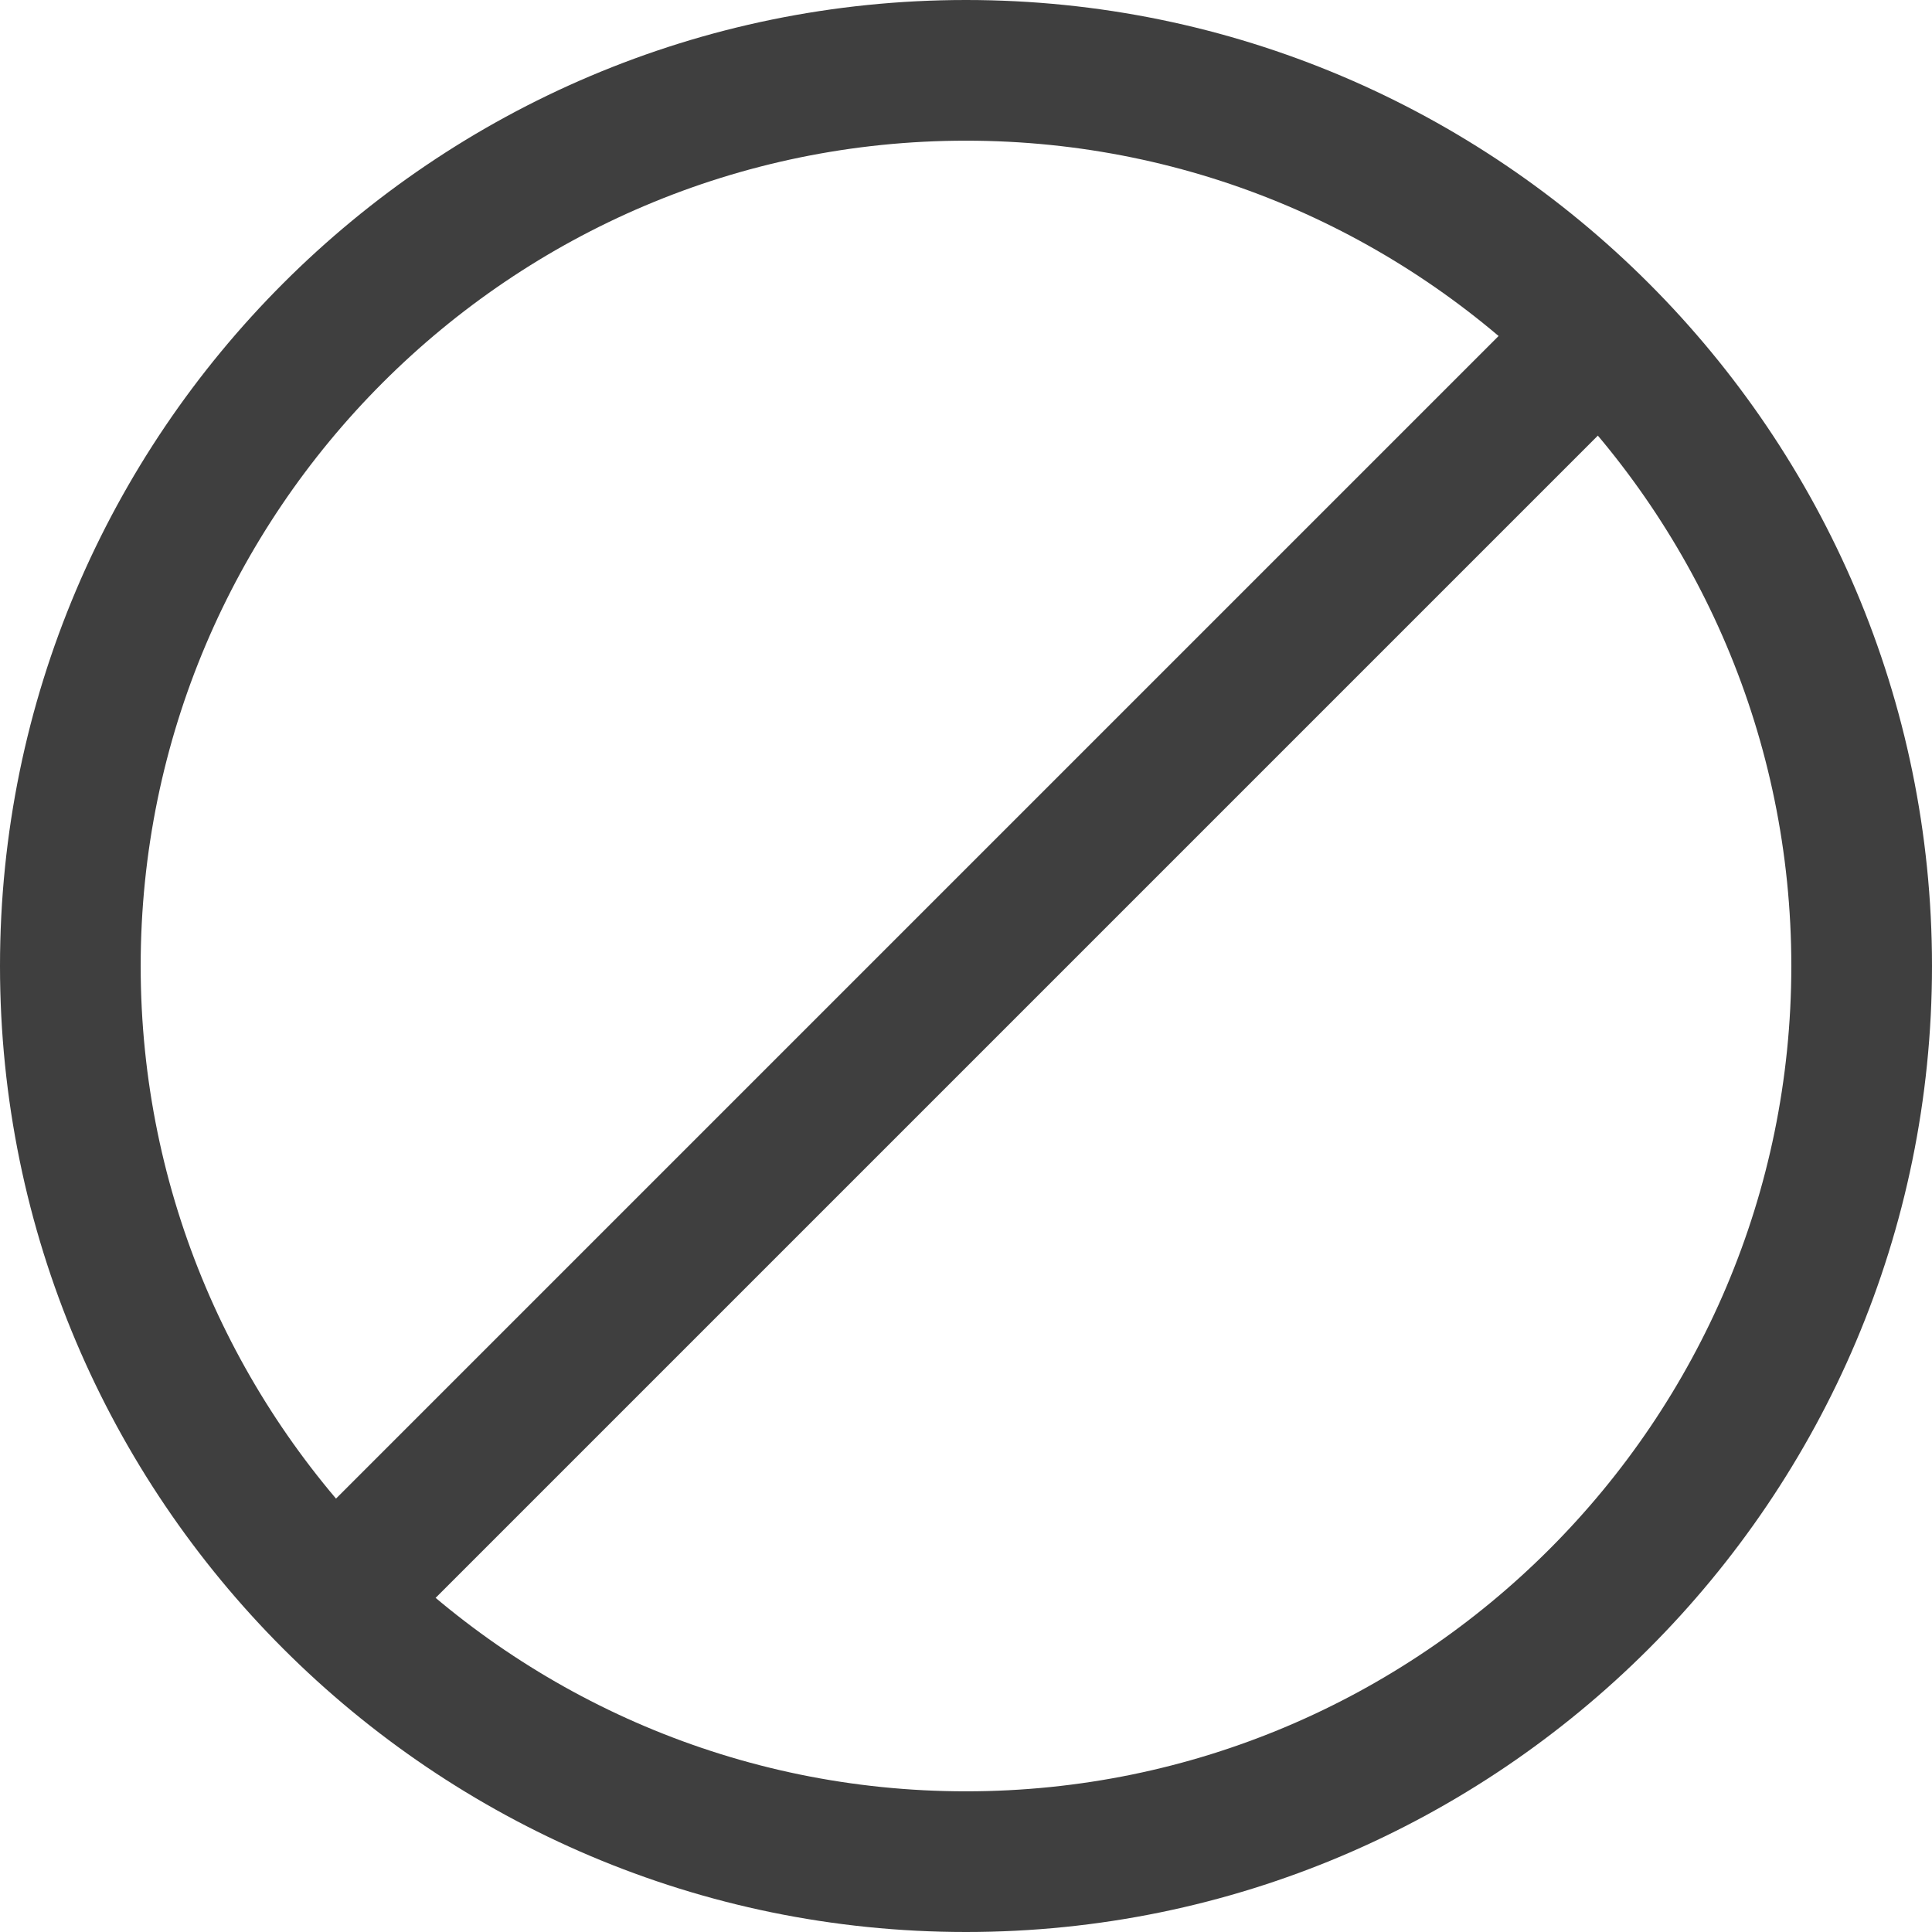 <svg xmlns="http://www.w3.org/2000/svg" version="1.1" width="512" height="512"
     x="0" y="0" viewBox="0 0 512 512" style="enable-background:new 0 0 512 512" xml:space="preserve" class="">
		<path d="M256,0C114.84,0,0,114.84,0,256s114.84,256,256,256s256-114.84,256-256S397.16,0,256,0z M256,474.718    C135.4,474.718,37.282,376.6,37.282,256S135.4,37.282,256,37.282S474.718,135.4,474.718,256S376.6,474.718,256,474.718z"
              fill="#3f3f3f" style="" class=""/>
    <rect x="24.881" y="237.964" transform="matrix(0.707 -0.707 0.707 0.707 -106.466 256.171)"
          width="462.225" height="37.275" fill="#3f3f3f" style="" class=""/>
</svg>
